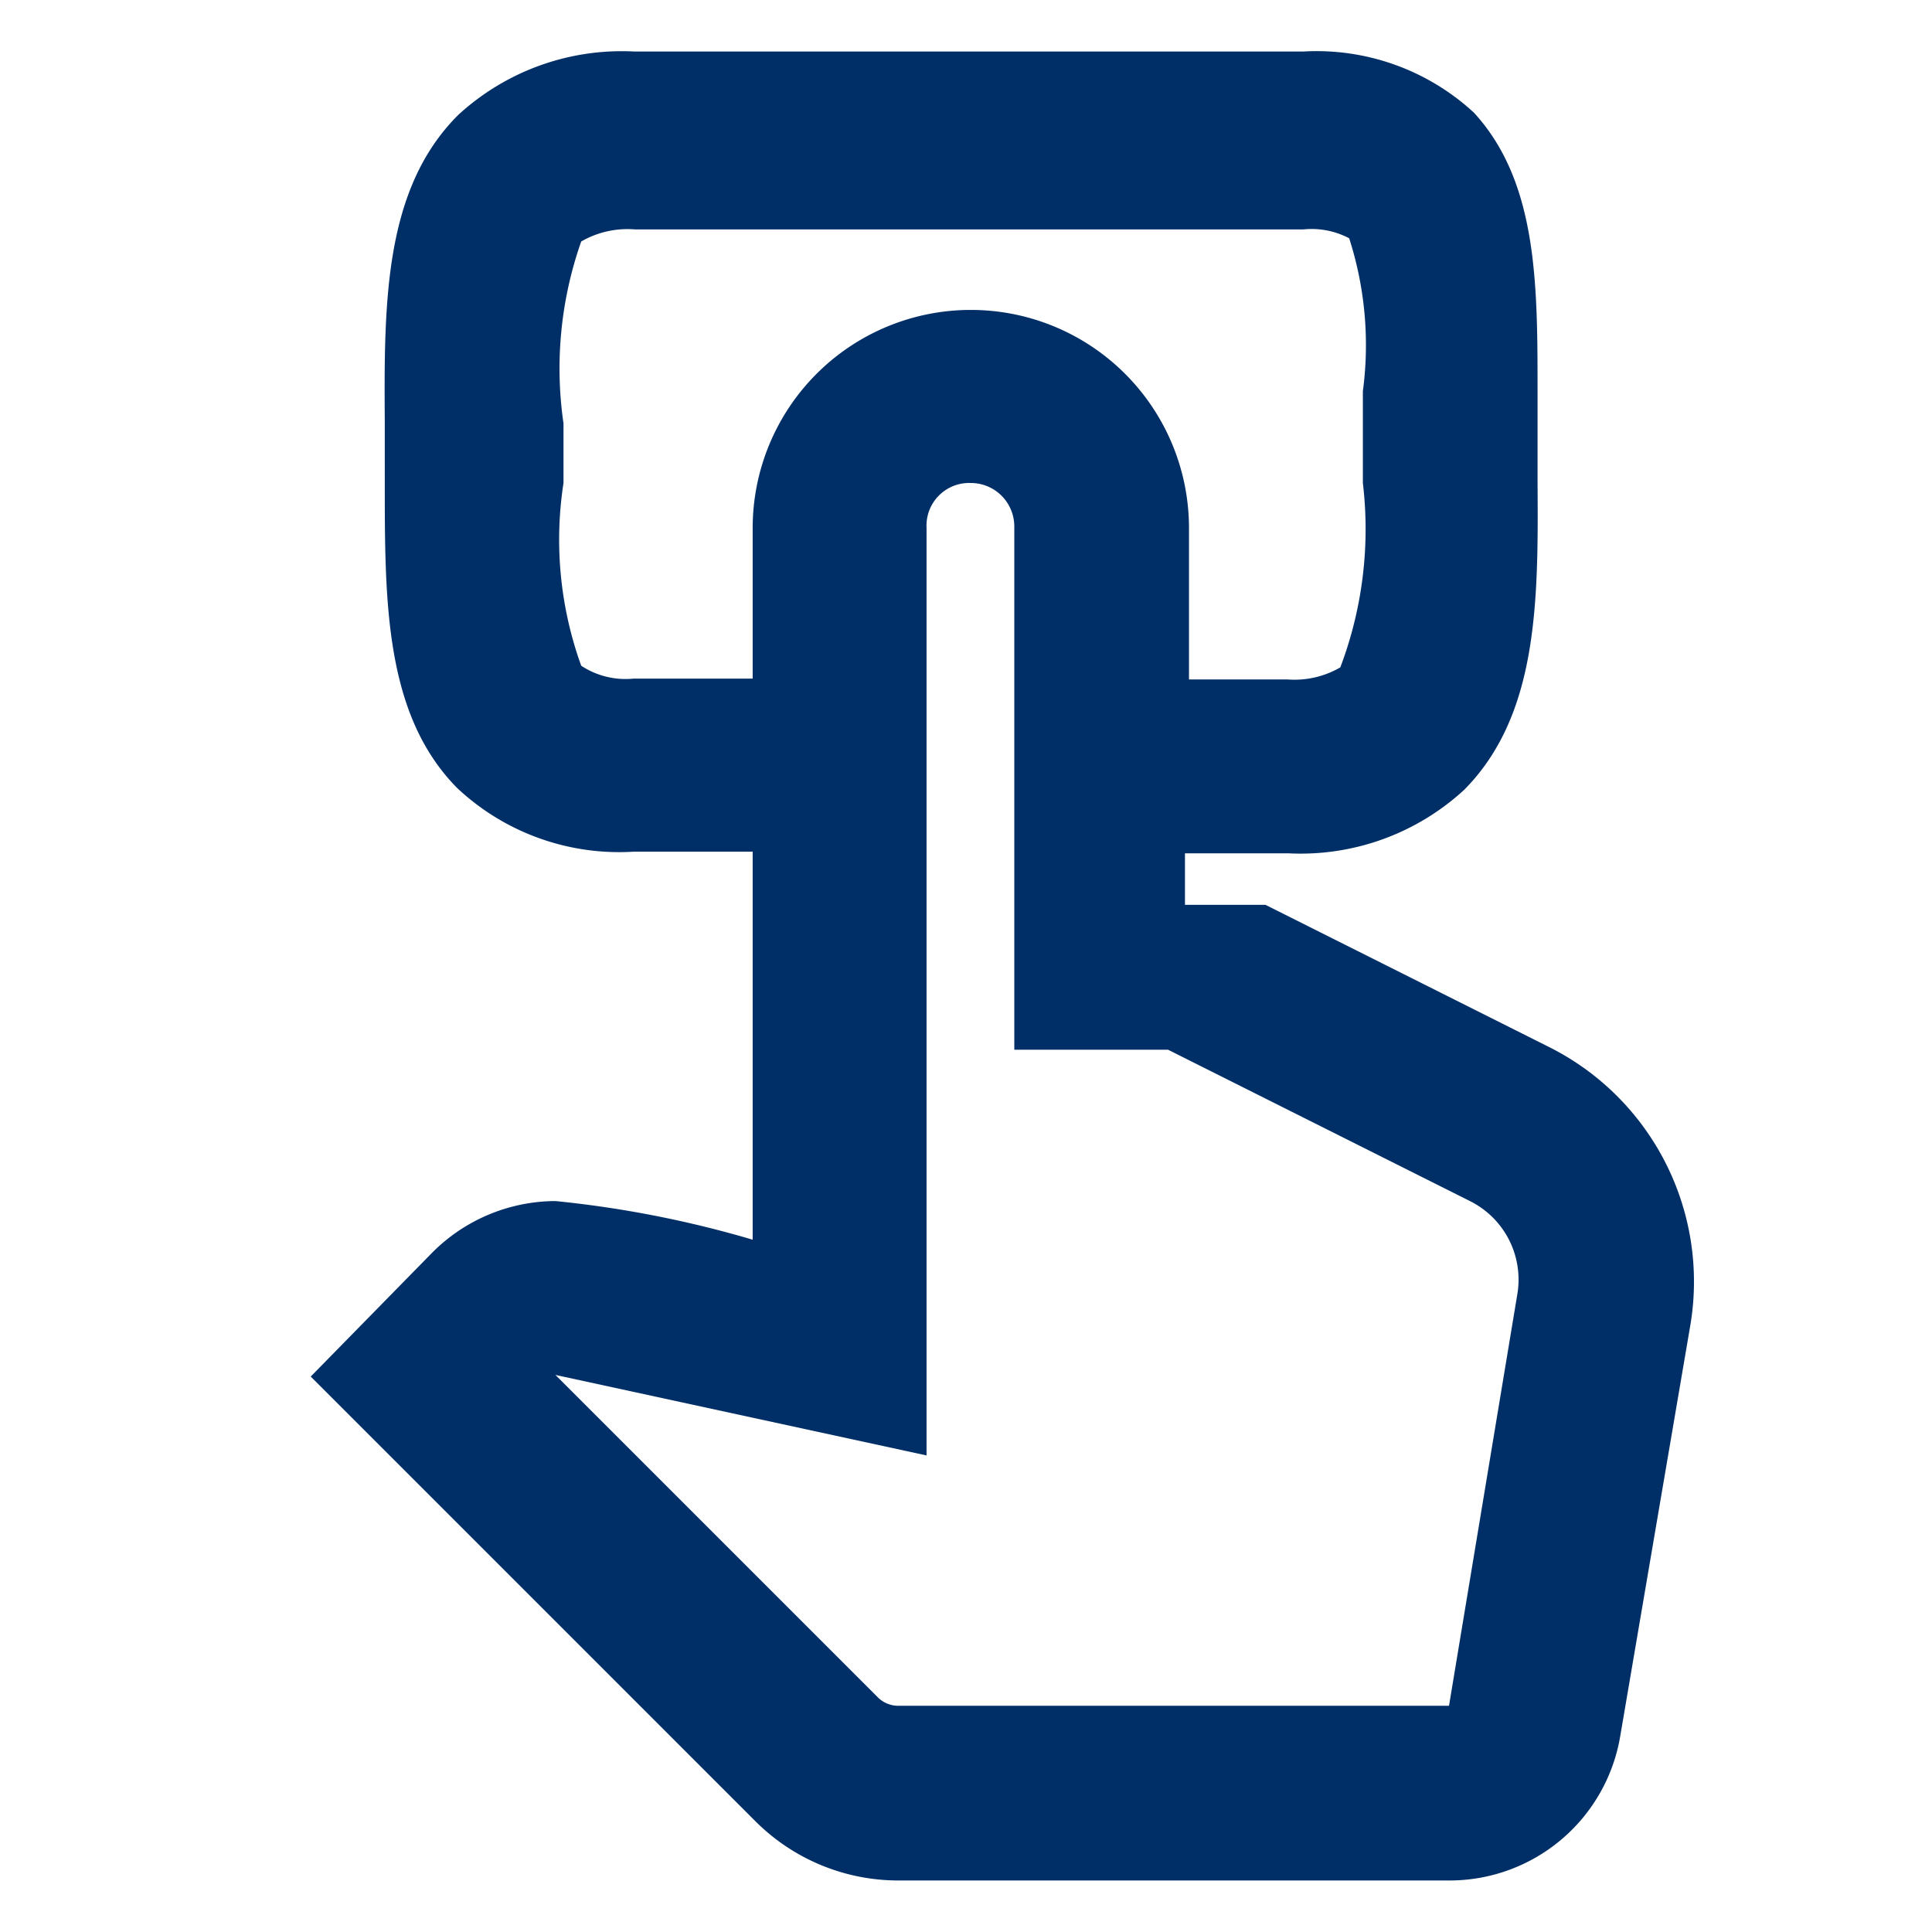 <svg id="Camada_1" data-name="Camada 1" xmlns="http://www.w3.org/2000/svg" viewBox="0 0 24 24"><defs><style>.cls-1{fill:none;}.cls-2{fill:#002f67;}</style></defs><path class="cls-1" d="M0,0H24V24H0Z"/><path class="cls-2" d="M19.23,13l-3.51-1.76h-1V10.6H16a3,3,0,0,0,2.19-.79c.92-.93.92-2.34.91-3.83V5.61c0-.25,0-.5,0-.75,0-1.33,0-2.6-.79-3.46A2.88,2.88,0,0,0,16.19.64H7.88a3,3,0,0,0-2.19.79c-.92.92-.92,2.33-.91,3.82V6c0,1.48,0,2.88.9,3.79a2.94,2.94,0,0,0,2.19.79H9.35V15.4a13.3,13.3,0,0,0-2.45-.48,2.17,2.17,0,0,0-1.53.64L3.86,17.1l5.51,5.51a2.51,2.51,0,0,0,1.79.75H18a2.15,2.15,0,0,0,2.13-1.81l.87-5.1A3.26,3.26,0,0,0,19.23,13ZM7.87,8.43a1,1,0,0,1-.65-.16A4.61,4.61,0,0,1,7,6V5.26A4.75,4.75,0,0,1,7.22,3a1.15,1.15,0,0,1,.67-.15h8.3a1,1,0,0,1,.57.11,4.33,4.33,0,0,1,.17,1.9c0,.26,0,.52,0,.79V6a4.85,4.85,0,0,1-.28,2.29,1.13,1.13,0,0,1-.66.15H14.77V6.56a2.71,2.71,0,1,0-5.42,0V8.43ZM18,21.19H11.16a.36.36,0,0,1-.26-.11l-4-4,4.61,1V6.56A.53.53,0,0,1,12.06,6a.54.54,0,0,1,.54.54v6.5h1.91l3.75,1.88a1.09,1.09,0,0,1,.59,1.15Z"/></svg>